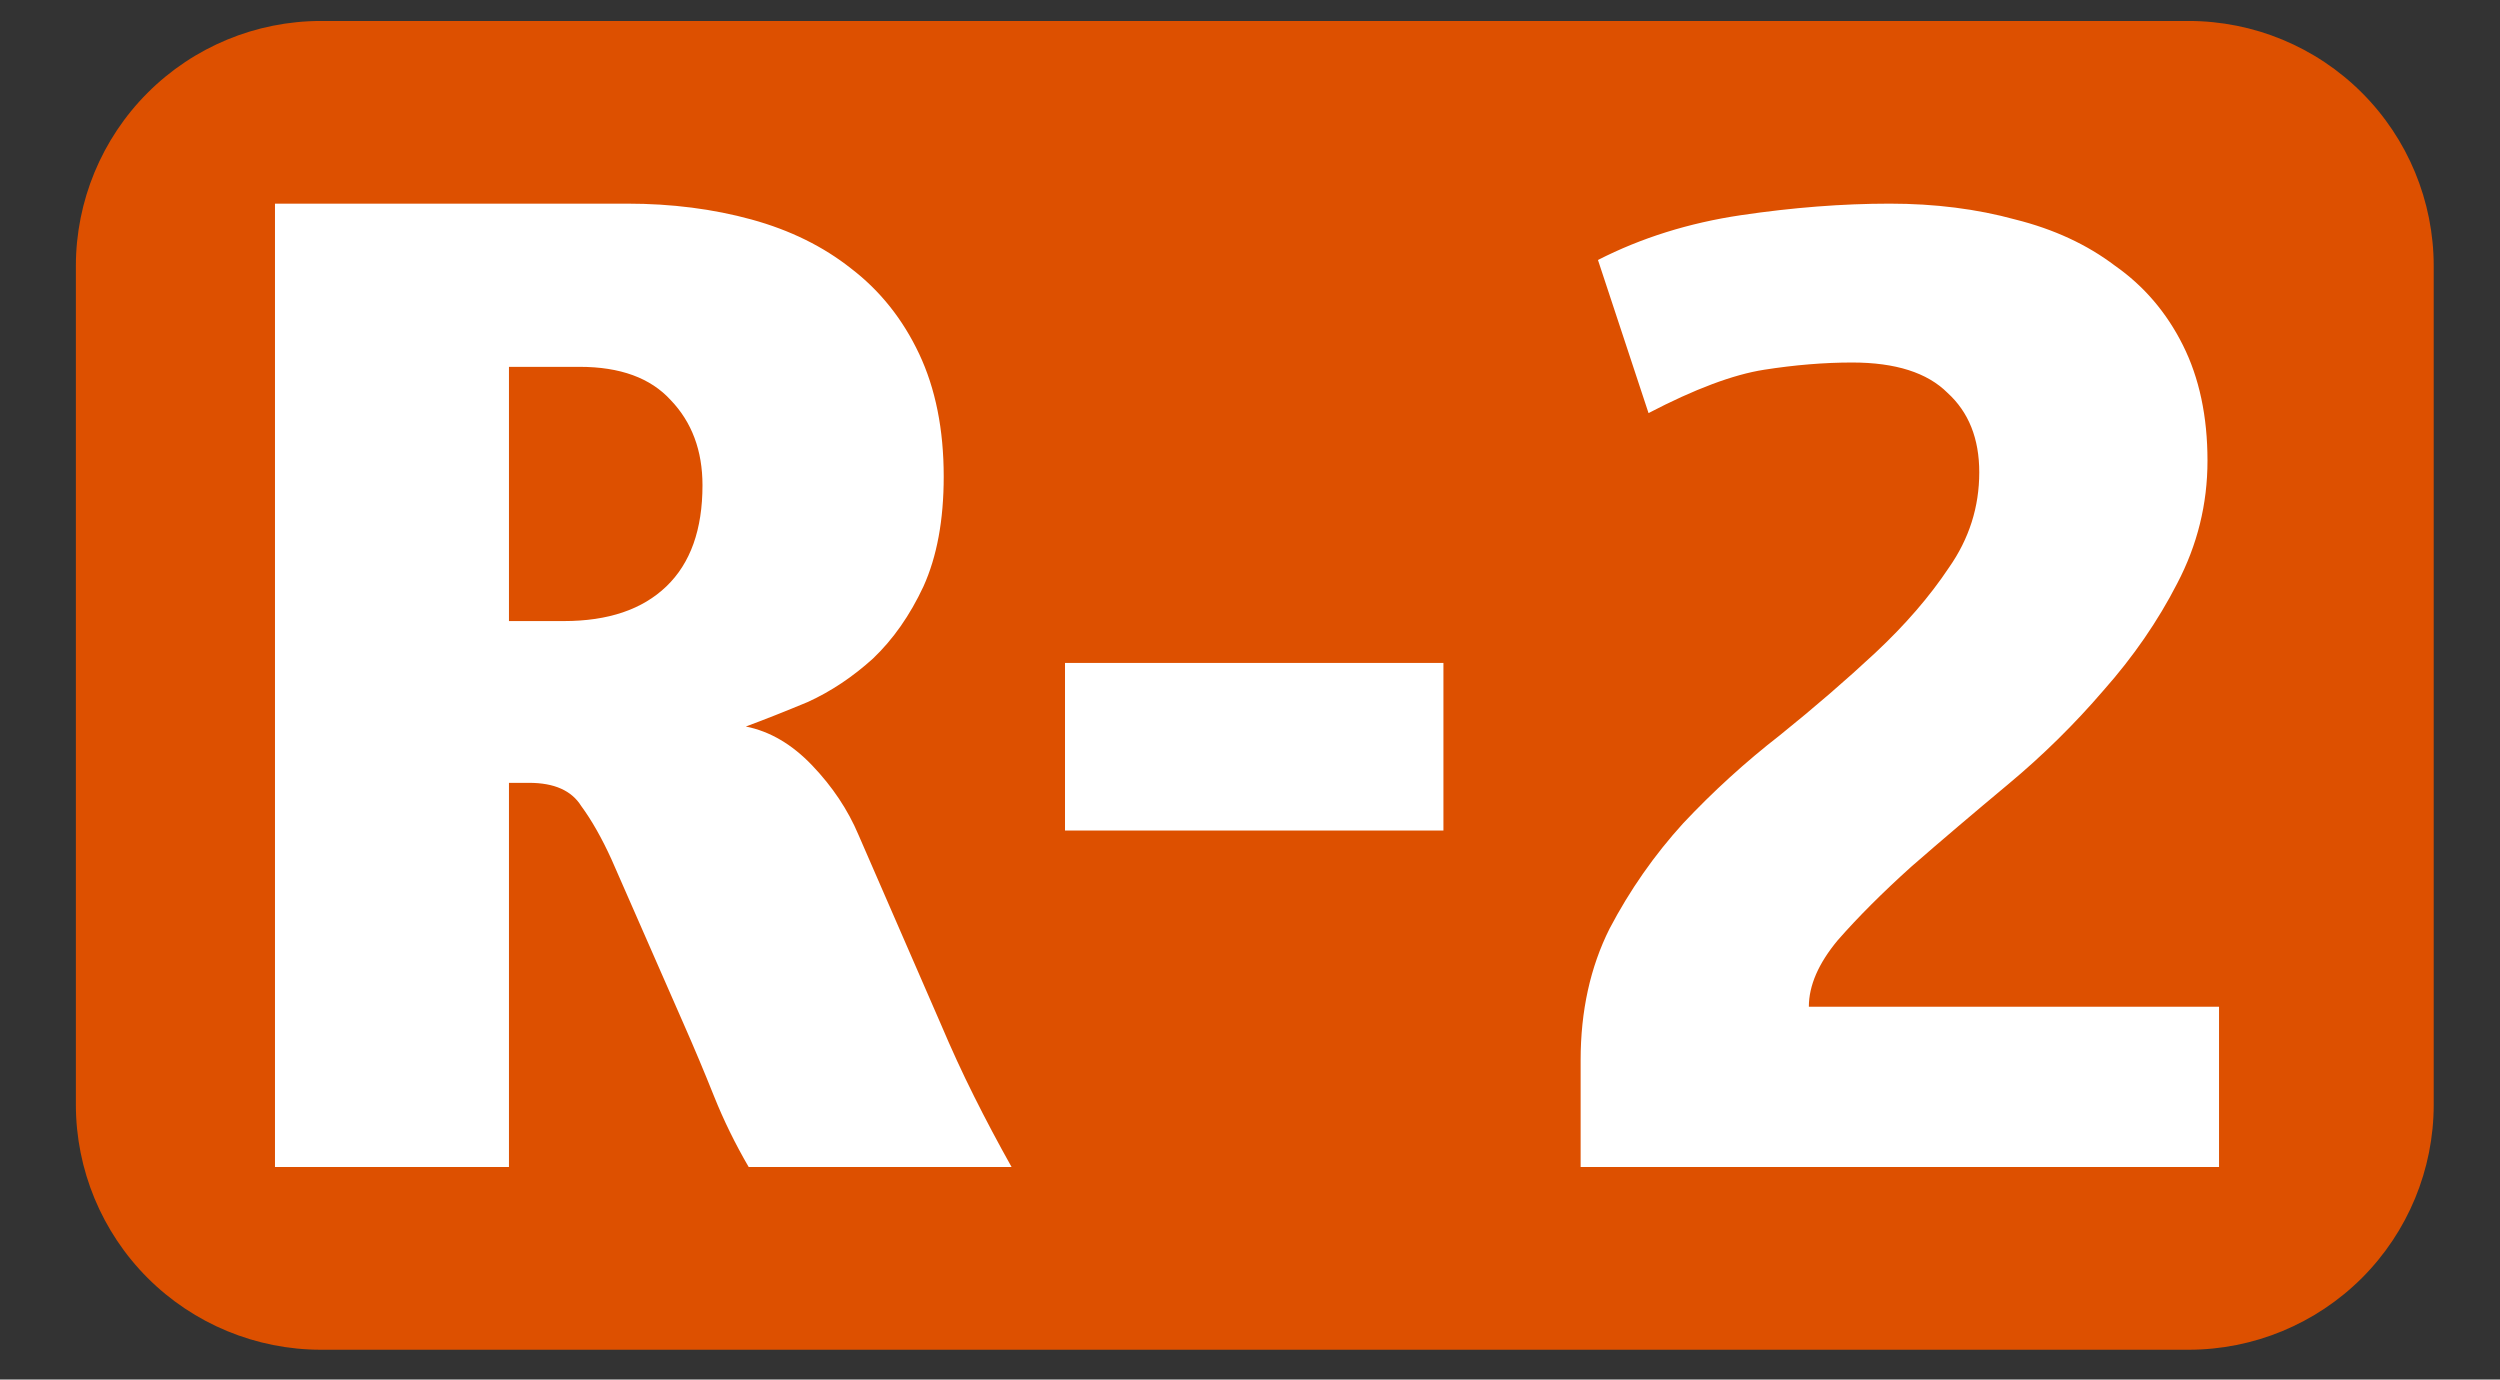 <?xml version="1.0" encoding="UTF-8" standalone="no"?>
<!DOCTYPE svg PUBLIC "-//W3C//DTD SVG 1.1//EN" "http://www.w3.org/Graphics/SVG/1.1/DTD/svg11.dtd">
<svg width="100%" height="100%" viewBox="0 0 357 197" version="1.1" xmlns="http://www.w3.org/2000/svg" xmlns:xlink="http://www.w3.org/1999/xlink" xml:space="preserve" xmlns:serif="http://www.serif.com/" style="fill-rule:evenodd;clip-rule:evenodd;stroke-linejoin:round;stroke-miterlimit:2;">
    <rect x="0" y="0" width="357" height="197" fill="#333333" stroke="none"/>
    <g transform="matrix(4.95,0,0,4.95,-4044.28,-3000.26)">
        <g>
            <g transform="matrix(0.895,0,0,1,86.21,0)">
                <path d="M895,613.788C895,611.913 894.167,610.115 892.686,608.789C891.204,607.463 889.194,606.718 887.098,606.718L826.902,606.718C824.806,606.718 822.796,607.463 821.314,608.789C819.833,610.115 819,611.913 819,613.788L819,637.981C819,639.856 819.833,641.655 821.314,642.981C822.796,644.306 824.806,645.051 826.902,645.051L887.098,645.051C889.194,645.051 891.204,644.306 892.686,642.981C894.167,641.655 895,639.856 895,637.981L895,613.788Z" style="fill:rgb(221,80,0);"/>
            </g>
            <g transform="matrix(1,0,0,1,-6.208,1.78)">
                <path d="M844.833,638C844.445,637.333 844.111,636.653 843.833,635.958C843.556,635.264 843.264,634.569 842.958,633.875L840.875,629.125C840.597,628.514 840.306,628 840,627.583C839.722,627.139 839.222,626.917 838.5,626.917L837.917,626.917L837.917,638L831.167,638L831.167,610.208L841.333,610.208C842.611,610.208 843.806,610.361 844.917,610.666C846.028,610.972 846.986,611.444 847.792,612.083C848.625,612.722 849.278,613.541 849.75,614.541C850.222,615.541 850.459,616.722 850.459,618.083C850.459,619.333 850.264,620.389 849.875,621.25C849.486,622.083 849,622.778 848.417,623.333C847.833,623.861 847.208,624.278 846.542,624.583C845.875,624.861 845.278,625.097 844.75,625.292C845.445,625.43 846.083,625.805 846.667,626.417C847.25,627.028 847.695,627.694 848,628.417L850.375,633.875C850.681,634.597 851,635.292 851.334,635.958C851.667,636.625 852.028,637.306 852.417,638L844.833,638ZM843.5,618.333C843.5,617.333 843.195,616.514 842.583,615.875C842,615.236 841.125,614.916 839.958,614.916L837.917,614.916L837.917,622.25L839.5,622.25C840.778,622.25 841.764,621.917 842.458,621.25C843.153,620.583 843.5,619.611 843.5,618.333ZM853.958,628.292L853.958,623.458L864.875,623.458L864.875,628.292L853.958,628.292ZM868.833,638L868.833,634.917C868.833,633.5 869.111,632.236 869.667,631.125C870.25,630.014 870.958,629 871.792,628.083C872.653,627.167 873.583,626.319 874.583,625.542C875.583,624.736 876.5,623.944 877.333,623.167C878.195,622.361 878.903,621.542 879.458,620.708C880.042,619.875 880.333,618.958 880.333,617.958C880.333,616.986 880.028,616.222 879.417,615.666C878.833,615.083 877.917,614.791 876.667,614.791C875.861,614.791 875.014,614.861 874.125,615C873.236,615.139 872.125,615.555 870.792,616.25L869.333,611.833C870.583,611.194 871.958,610.764 873.458,610.541C874.958,610.319 876.389,610.208 877.75,610.208C879.056,610.208 880.264,610.361 881.375,610.666C882.486,610.944 883.445,611.389 884.25,612C885.083,612.583 885.736,613.347 886.208,614.291C886.681,615.236 886.917,616.347 886.917,617.625C886.917,618.875 886.625,620.055 886.042,621.167C885.486,622.25 884.778,623.278 883.917,624.25C883.083,625.222 882.167,626.125 881.167,626.958C880.167,627.792 879.236,628.583 878.375,629.333C877.542,630.083 876.833,630.792 876.25,631.458C875.695,632.125 875.417,632.764 875.417,633.375L887.25,633.375L887.25,638L868.833,638Z" style="fill:white;"/>
            </g>
        </g>
    </g>
</svg>

